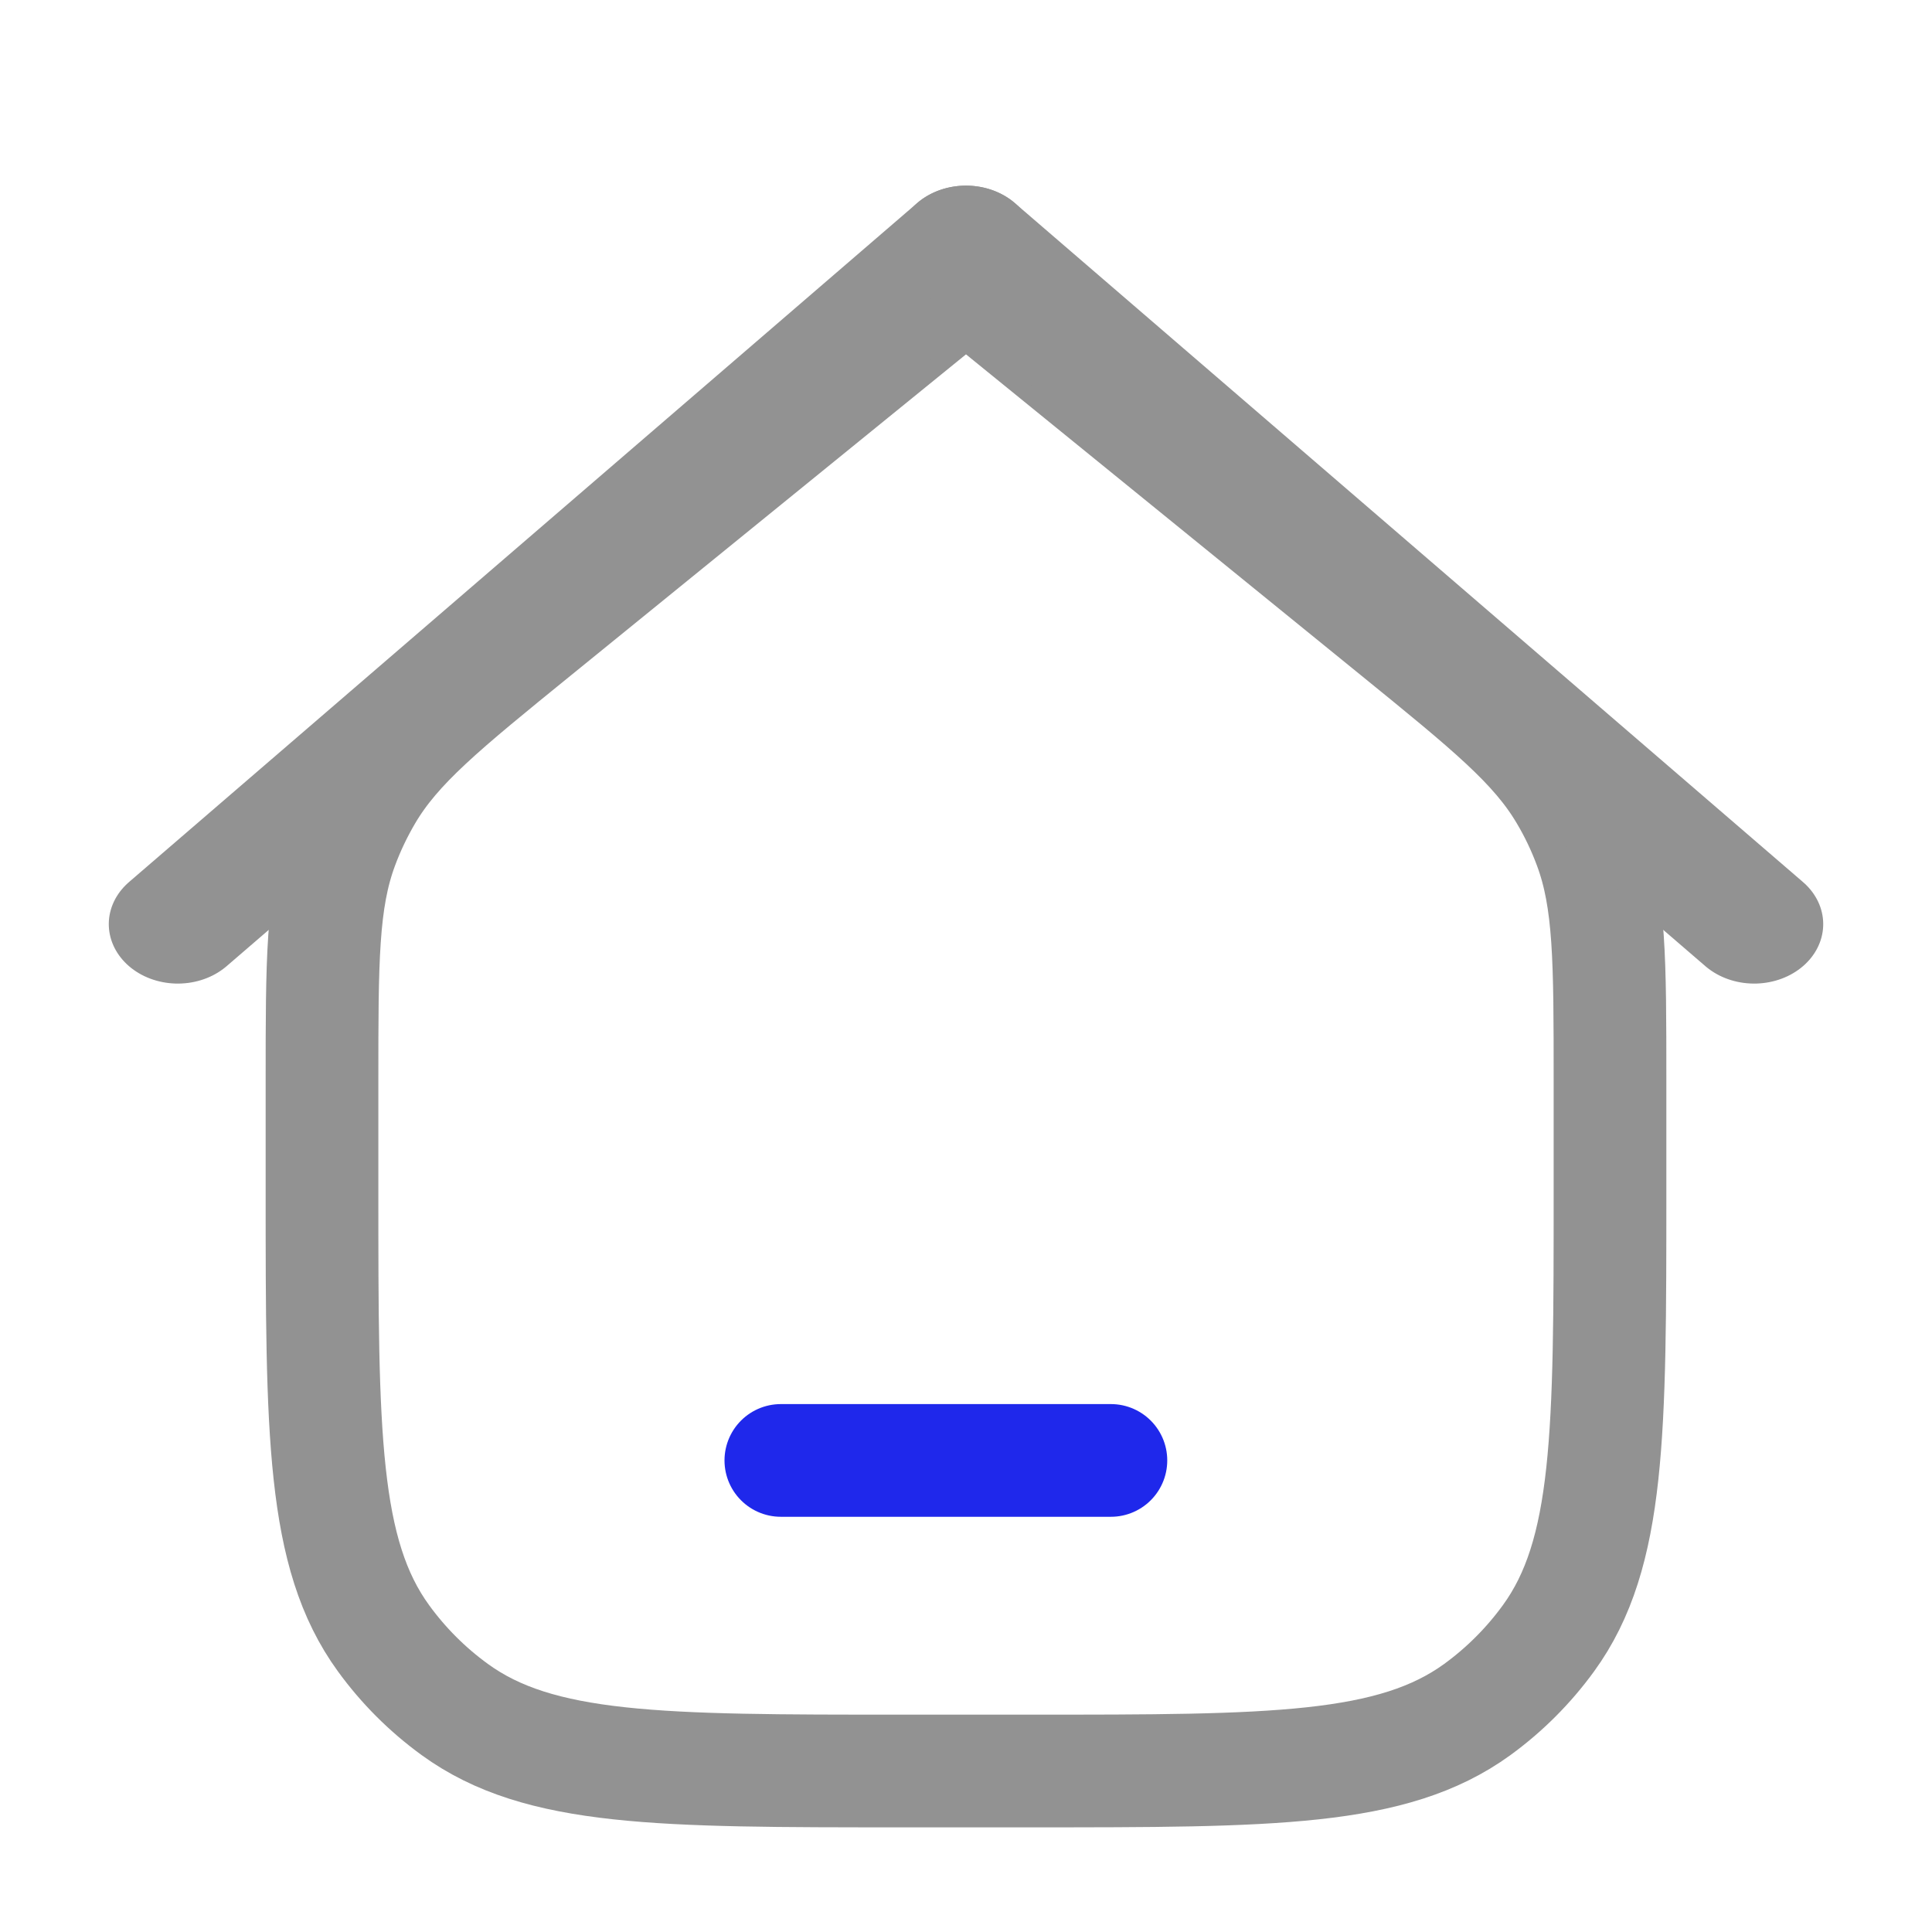 <svg xmlns="http://www.w3.org/2000/svg" width="24" height="24" fill="none" viewBox="0 0 24 24">
    <path stroke="#929292" stroke-linecap="round" stroke-width="1.4" d="M11.2 22h1.602c2.998 0 4.498 0 5.55-.764.339-.247.637-.545.884-.885C20 19.3 20 17.8 20 14.8v-1.373c0-1.494 0-2.242-.25-2.915-.082-.222-.184-.437-.305-.64-.365-.62-.945-1.09-2.105-2.033L12 3.5 6.66 7.839c-1.16.942-1.74 1.413-2.105 2.032-.12.204-.223.419-.305.641-.25.673-.25 1.42-.25 2.915V14.8c0 3 0 4.5.764 5.551.247.34.545.638.885.885C6.7 22 8.2 22 11.2 22z"/>
    <path stroke="#929292" stroke-linecap="round" stroke-width="1.6" d="M0.8 -0.8L13.717 -0.8" transform="matrix(-0.758 0.653 -0.758 -0.653 12 2)"/>
    <path stroke="#929292" stroke-linecap="round" stroke-width="1.6" d="M0.8 -0.8L13.717 -0.8" transform="matrix(0.758 0.653 0.758 -0.653 12 2)"/>
    <path stroke="#1F28EB" stroke-linecap="round" stroke-width="1.4" d="M9.7 18.142L13.8 18.142"/>
</svg>
